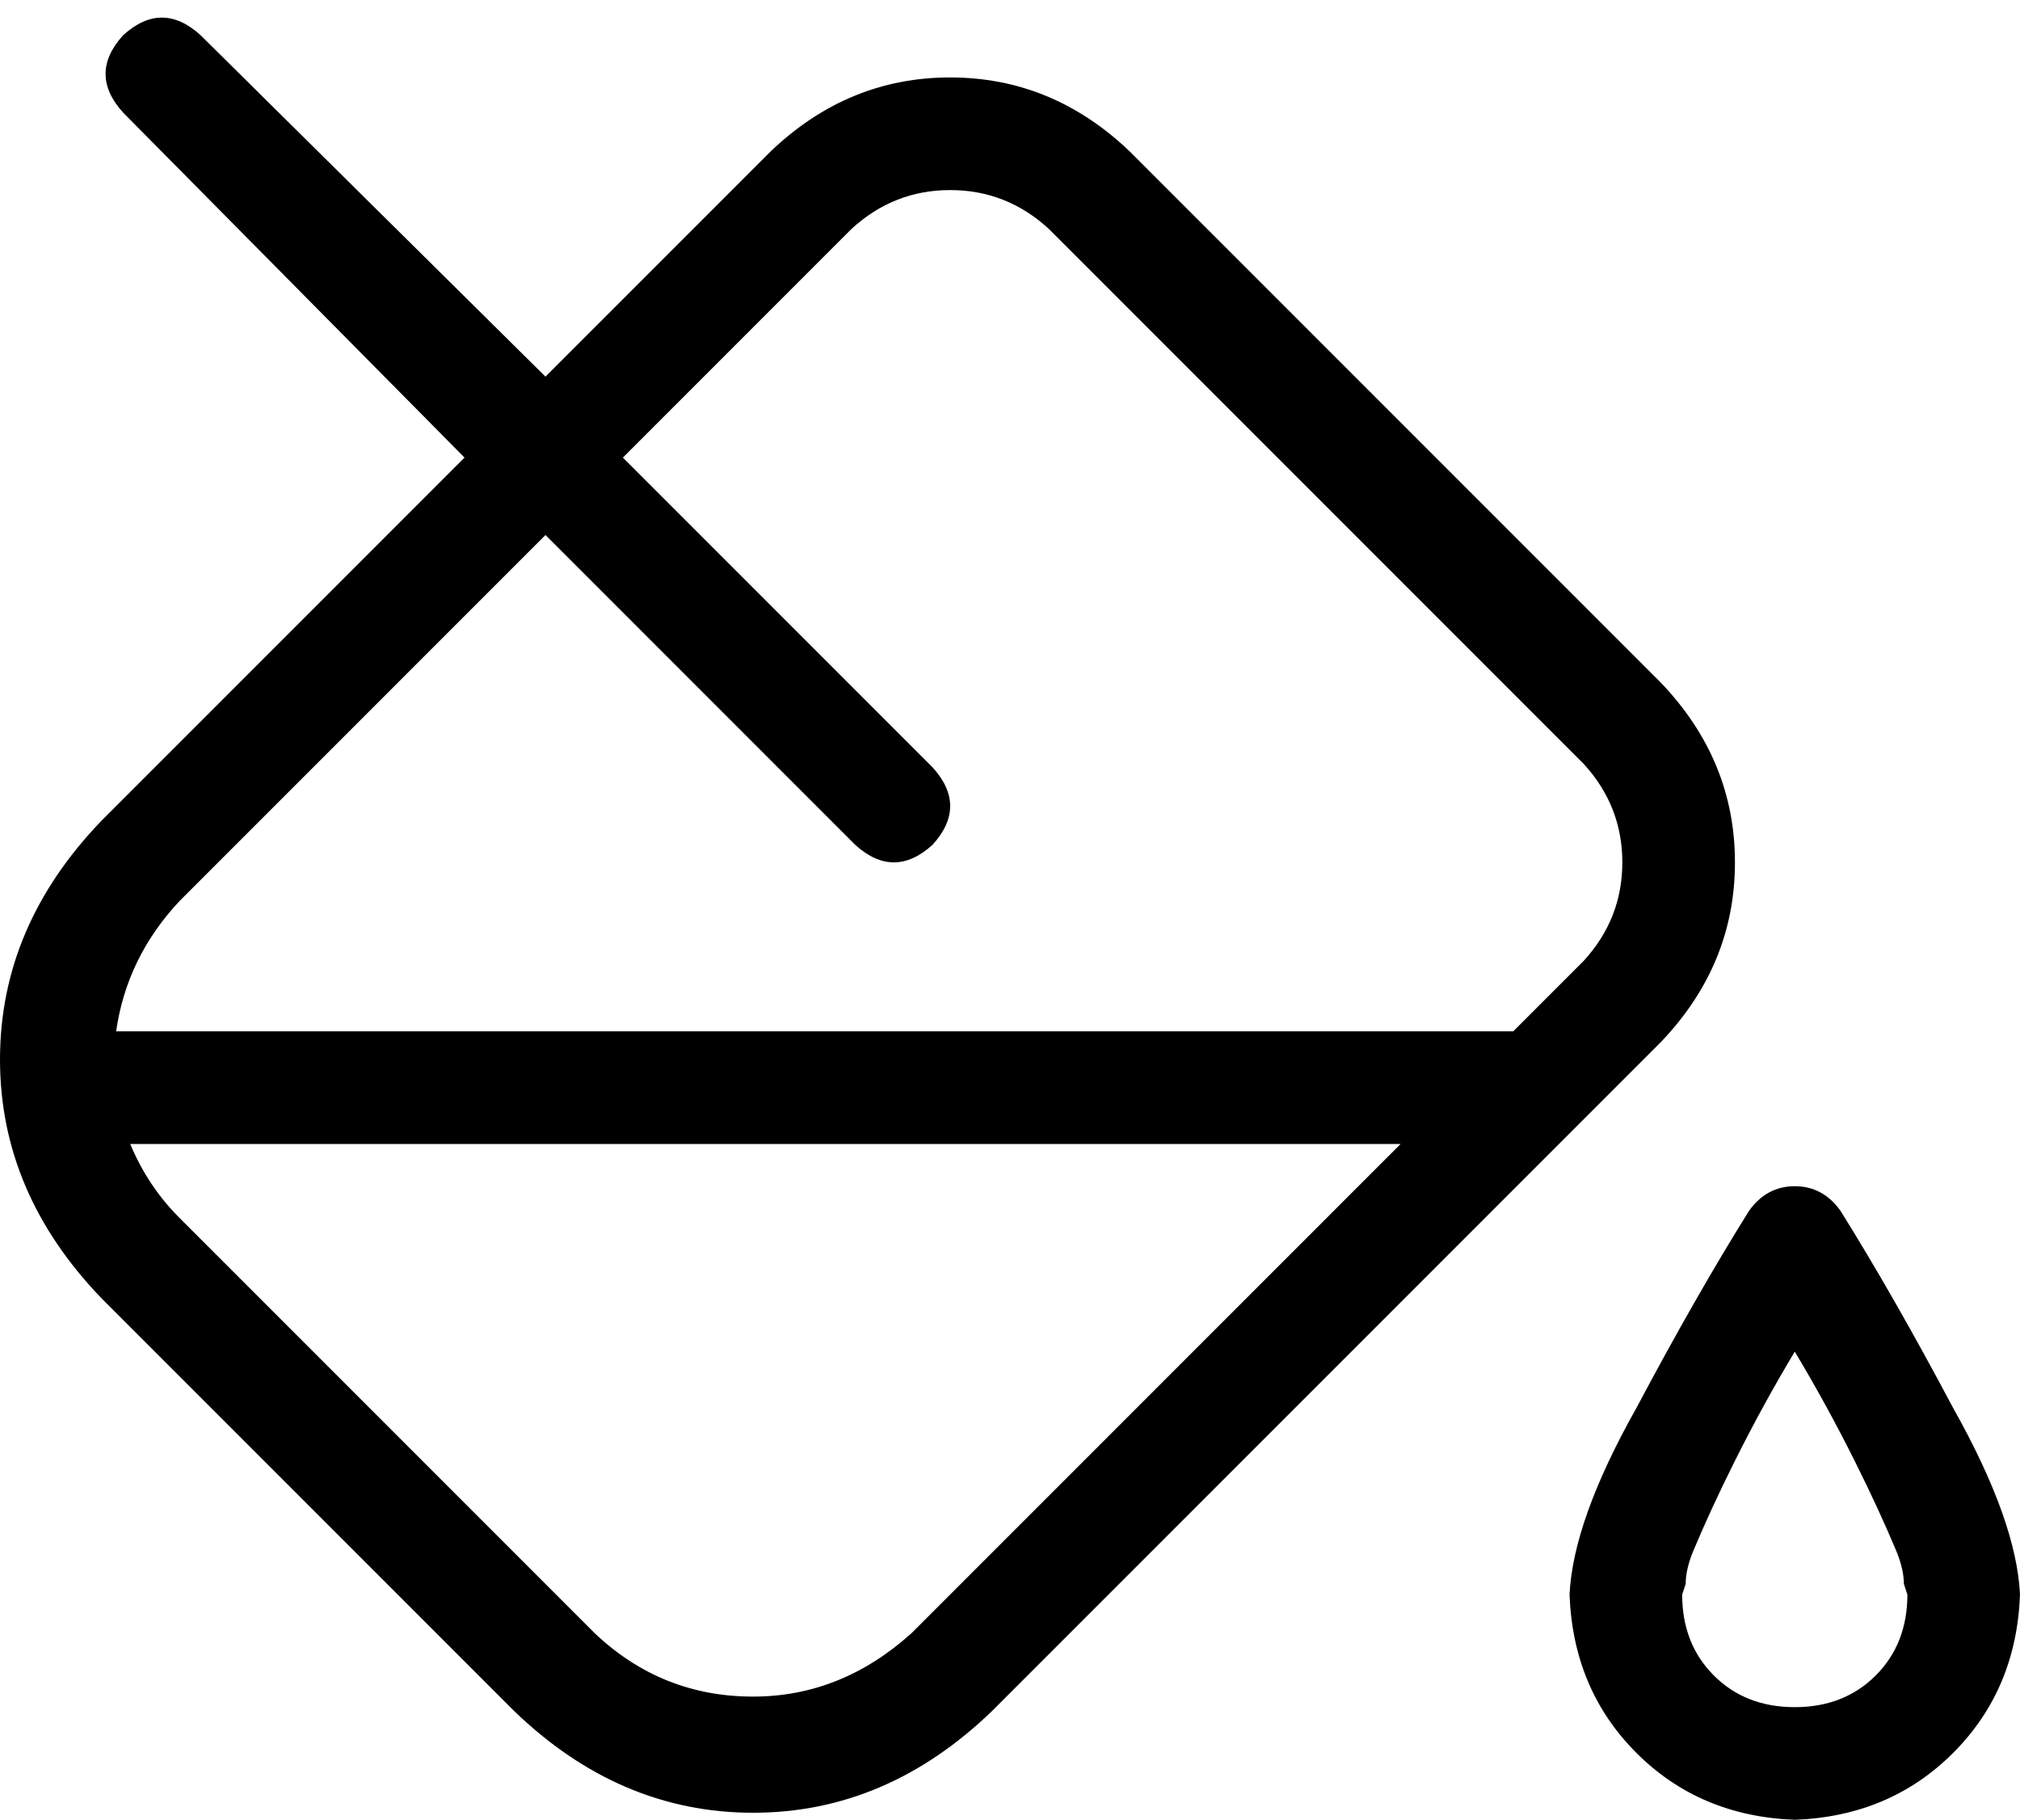 <svg viewBox="0 0 574 517">
  <path
    d="M 35 10 Q 46 0 57 10 L 155 107 L 219 43 Q 241 22 270 22 Q 299 22 321 43 L 472 194 Q 493 216 493 245 Q 493 274 472 296 L 282 486 Q 252 515 214 515 Q 176 515 146 486 L 29 369 Q 0 339 0 301 Q 0 263 29 233 L 132 130 L 35 32 Q 25 21 35 10 L 35 10 Z M 243 240 L 155 152 L 51 256 Q 36 272 33 293 L 430 293 L 450 273 Q 461 261 461 245 Q 461 229 450 217 L 298 65 Q 286 54 270 54 Q 254 54 242 65 L 177 130 L 265 218 Q 275 229 265 240 Q 254 250 243 240 L 243 240 Z M 37 325 Q 42 337 51 346 L 169 464 Q 188 482 214 482 Q 239 482 259 464 L 398 325 L 37 325 L 37 325 Z M 542 453 Q 542 453 542 453 L 542 453 Q 542 453 542 453 L 542 453 Q 542 453 541 450 Q 541 446 539 441 Q 534 429 527 415 Q 519 399 510 384 Q 501 399 493 415 Q 486 429 481 441 Q 479 446 479 450 Q 478 453 478 453 Q 478 453 478 453 Q 478 453 478 453 Q 478 467 487 476 Q 496 485 510 485 Q 524 485 533 476 Q 542 467 542 453 L 542 453 Z M 574 453 Q 573 480 555 498 L 555 498 Q 537 516 510 517 Q 483 516 465 498 Q 447 480 446 453 Q 447 432 465 400 Q 482 368 497 344 Q 502 337 510 337 Q 518 337 523 344 Q 538 368 555 400 Q 573 432 574 453 L 574 453 Z"
  />
</svg>